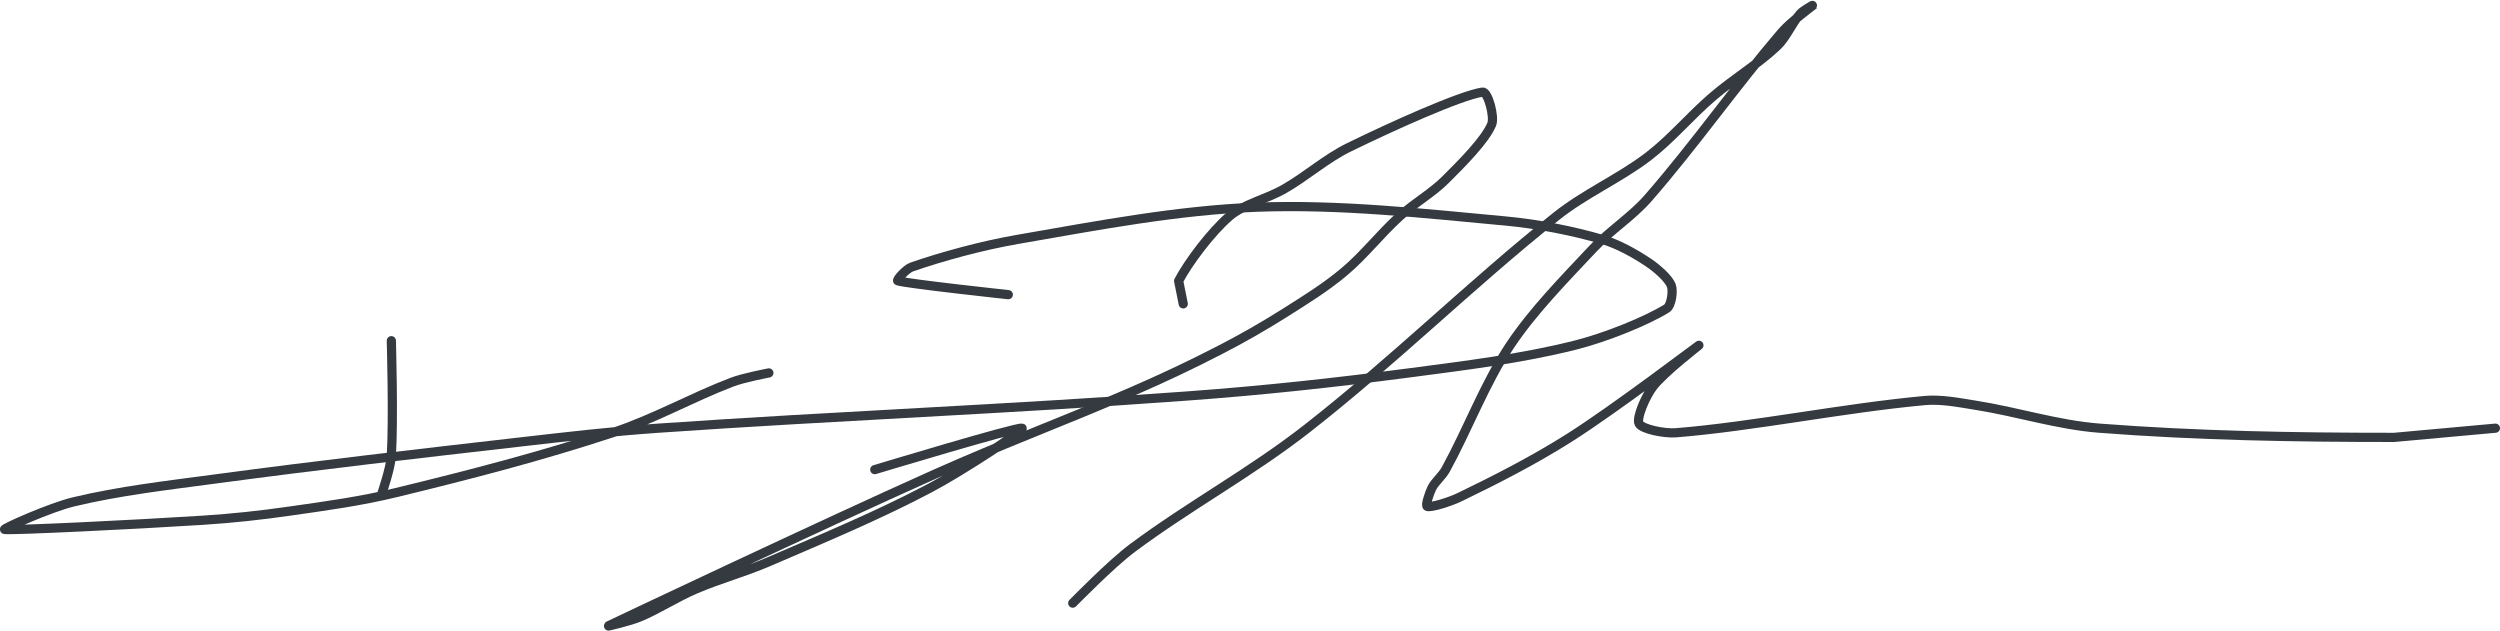<?xml version="1.0" encoding="UTF-8" standalone="no"?><!DOCTYPE svg PUBLIC "-//W3C//DTD SVG 1.1//EN" "http://www.w3.org/Graphics/SVG/1.1/DTD/svg11.dtd"><svg xmlns="http://www.w3.org/2000/svg" version="1.1" width="543" height="137"><path stroke-linejoin="round" stroke-linecap="round" stroke-width="2" stroke="rgb(52, 58, 64)" fill="none" d="M 85 74 c 0 0.44 0.49 16.95 0 25 c -0.16 2.66 -2 8 -2 8"/><path stroke-linejoin="round" stroke-linecap="round" stroke-width="2" stroke="rgb(52, 58, 64)" fill="none" d="M 167 81 c -0.14 0.04 -5.44 1.02 -8 2 c -8.77 3.35 -17 8.04 -26 11 c -15.54 5.11 -30.93 9.1 -47 13 c -7.69 1.87 -15.08 2.87 -23 4 c -6.48 0.93 -12.45 1.58 -19 2 c -14.76 0.95 -41.41 2.23 -43 2 c -0.6 -0.09 9.89 -4.78 15 -6 c 9.94 -2.38 20.24 -3.56 31 -5 c 22.77 -3.05 43.04 -5.37 66 -8 c 10.41 -1.19 19.6 -2.28 30 -3 c 39.73 -2.74 75.33 -4.08 115 -7 c 16.61 -1.22 31.58 -2.85 48 -5 c 12.42 -1.63 24.46 -3.11 36 -6 c 6.81 -1.7 15.62 -5.29 20 -8 c 1.04 -0.64 1.46 -3.86 1 -5 c -0.63 -1.58 -3.15 -3.77 -5 -5 c -2.92 -1.95 -6.57 -4 -10 -5 c -6.56 -1.9 -13.86 -3.33 -21 -4 c -18.05 -1.68 -36.22 -3.67 -54 -3 c -17.25 0.65 -34.6 3.98 -52 7 c -7.88 1.37 -16.47 3.74 -23 6 c -1.17 0.4 -3.41 2.88 -3 3 c 2.36 0.67 24 3 24 3"/><path stroke-linejoin="round" stroke-linecap="round" stroke-width="2" stroke="rgb(52, 58, 64)" fill="none" d="M 190 102 c 0.56 -0.16 30.94 -9.35 32 -9 c 0.76 0.25 -12.96 9.29 -20 13 c -11.35 5.99 -22.91 10.78 -35 16 c -5.37 2.32 -10.69 3.72 -16 6 c -4.17 1.79 -7.93 4.29 -12 6 c -2.21 0.93 -7.11 2.06 -7 2 c 1.23 -0.6 46.29 -21.95 71 -33 c 14.71 -6.58 28.26 -11.58 43 -18 c 6.65 -2.89 12.62 -5.71 19 -9 c 4.89 -2.52 9.36 -5.08 14 -8 c 4.55 -2.87 9.01 -5.64 13 -9 c 4.29 -3.6 7.76 -8.15 12 -12 c 3.2 -2.91 7.03 -5.03 10 -8 c 3.62 -3.62 8.54 -8.52 10 -12 c 0.68 -1.62 -0.83 -7.19 -2 -7 c -5.03 0.81 -19.69 7.45 -29 12 c -4.94 2.41 -9.13 6.19 -14 9 c -3.93 2.27 -8.95 3.35 -12 6 c -4.04 3.51 -8.9 10 -11 14 l 1 5"/><path stroke-linejoin="round" stroke-linecap="round" stroke-width="2" stroke="rgb(52, 58, 64)" fill="none" d="M 233 131 c 0.23 -0.21 8.26 -8.47 13 -12 c 12.32 -9.18 25.74 -16.4 38 -26 c 18.9 -14.79 35.39 -31.16 54 -46 c 6.26 -4.99 13.73 -8.21 20 -13 c 5.02 -3.84 9.06 -8.76 14 -13 c 4.61 -3.95 9.89 -7.1 14 -11 c 1.99 -1.88 3.23 -5.01 5 -7 c 0.74 -0.83 3.04 -2.04 3 -2 c -0.11 0.11 -5.02 3.69 -7 6 c -9.91 11.56 -18.87 24.39 -29 36 c -3.57 4.09 -8.25 7 -12 11 c -6.37 6.79 -13.02 13.54 -18 21 c -5.47 8.21 -9.15 18.16 -14 27 c -0.8 1.45 -2.32 2.63 -3 4 c -0.56 1.13 -1.46 3.85 -1 4 c 0.81 0.27 4.87 -0.97 7 -2 c 8 -3.87 16.25 -8.08 24 -13 c 9.77 -6.2 27.49 -19.69 28 -20 c 0.2 -0.12 -7.58 5.83 -10 9 c -1.54 2.01 -3.62 6.76 -3 8 c 0.6 1.2 5.47 2.2 8 2 c 16.74 -1.35 36.35 -5.37 54 -7 c 3.58 -0.33 7.29 0.41 11 1 c 9.21 1.45 17.88 4.3 27 5 c 21.26 1.64 42.46 2 64 2 l 22 -2"/></svg>